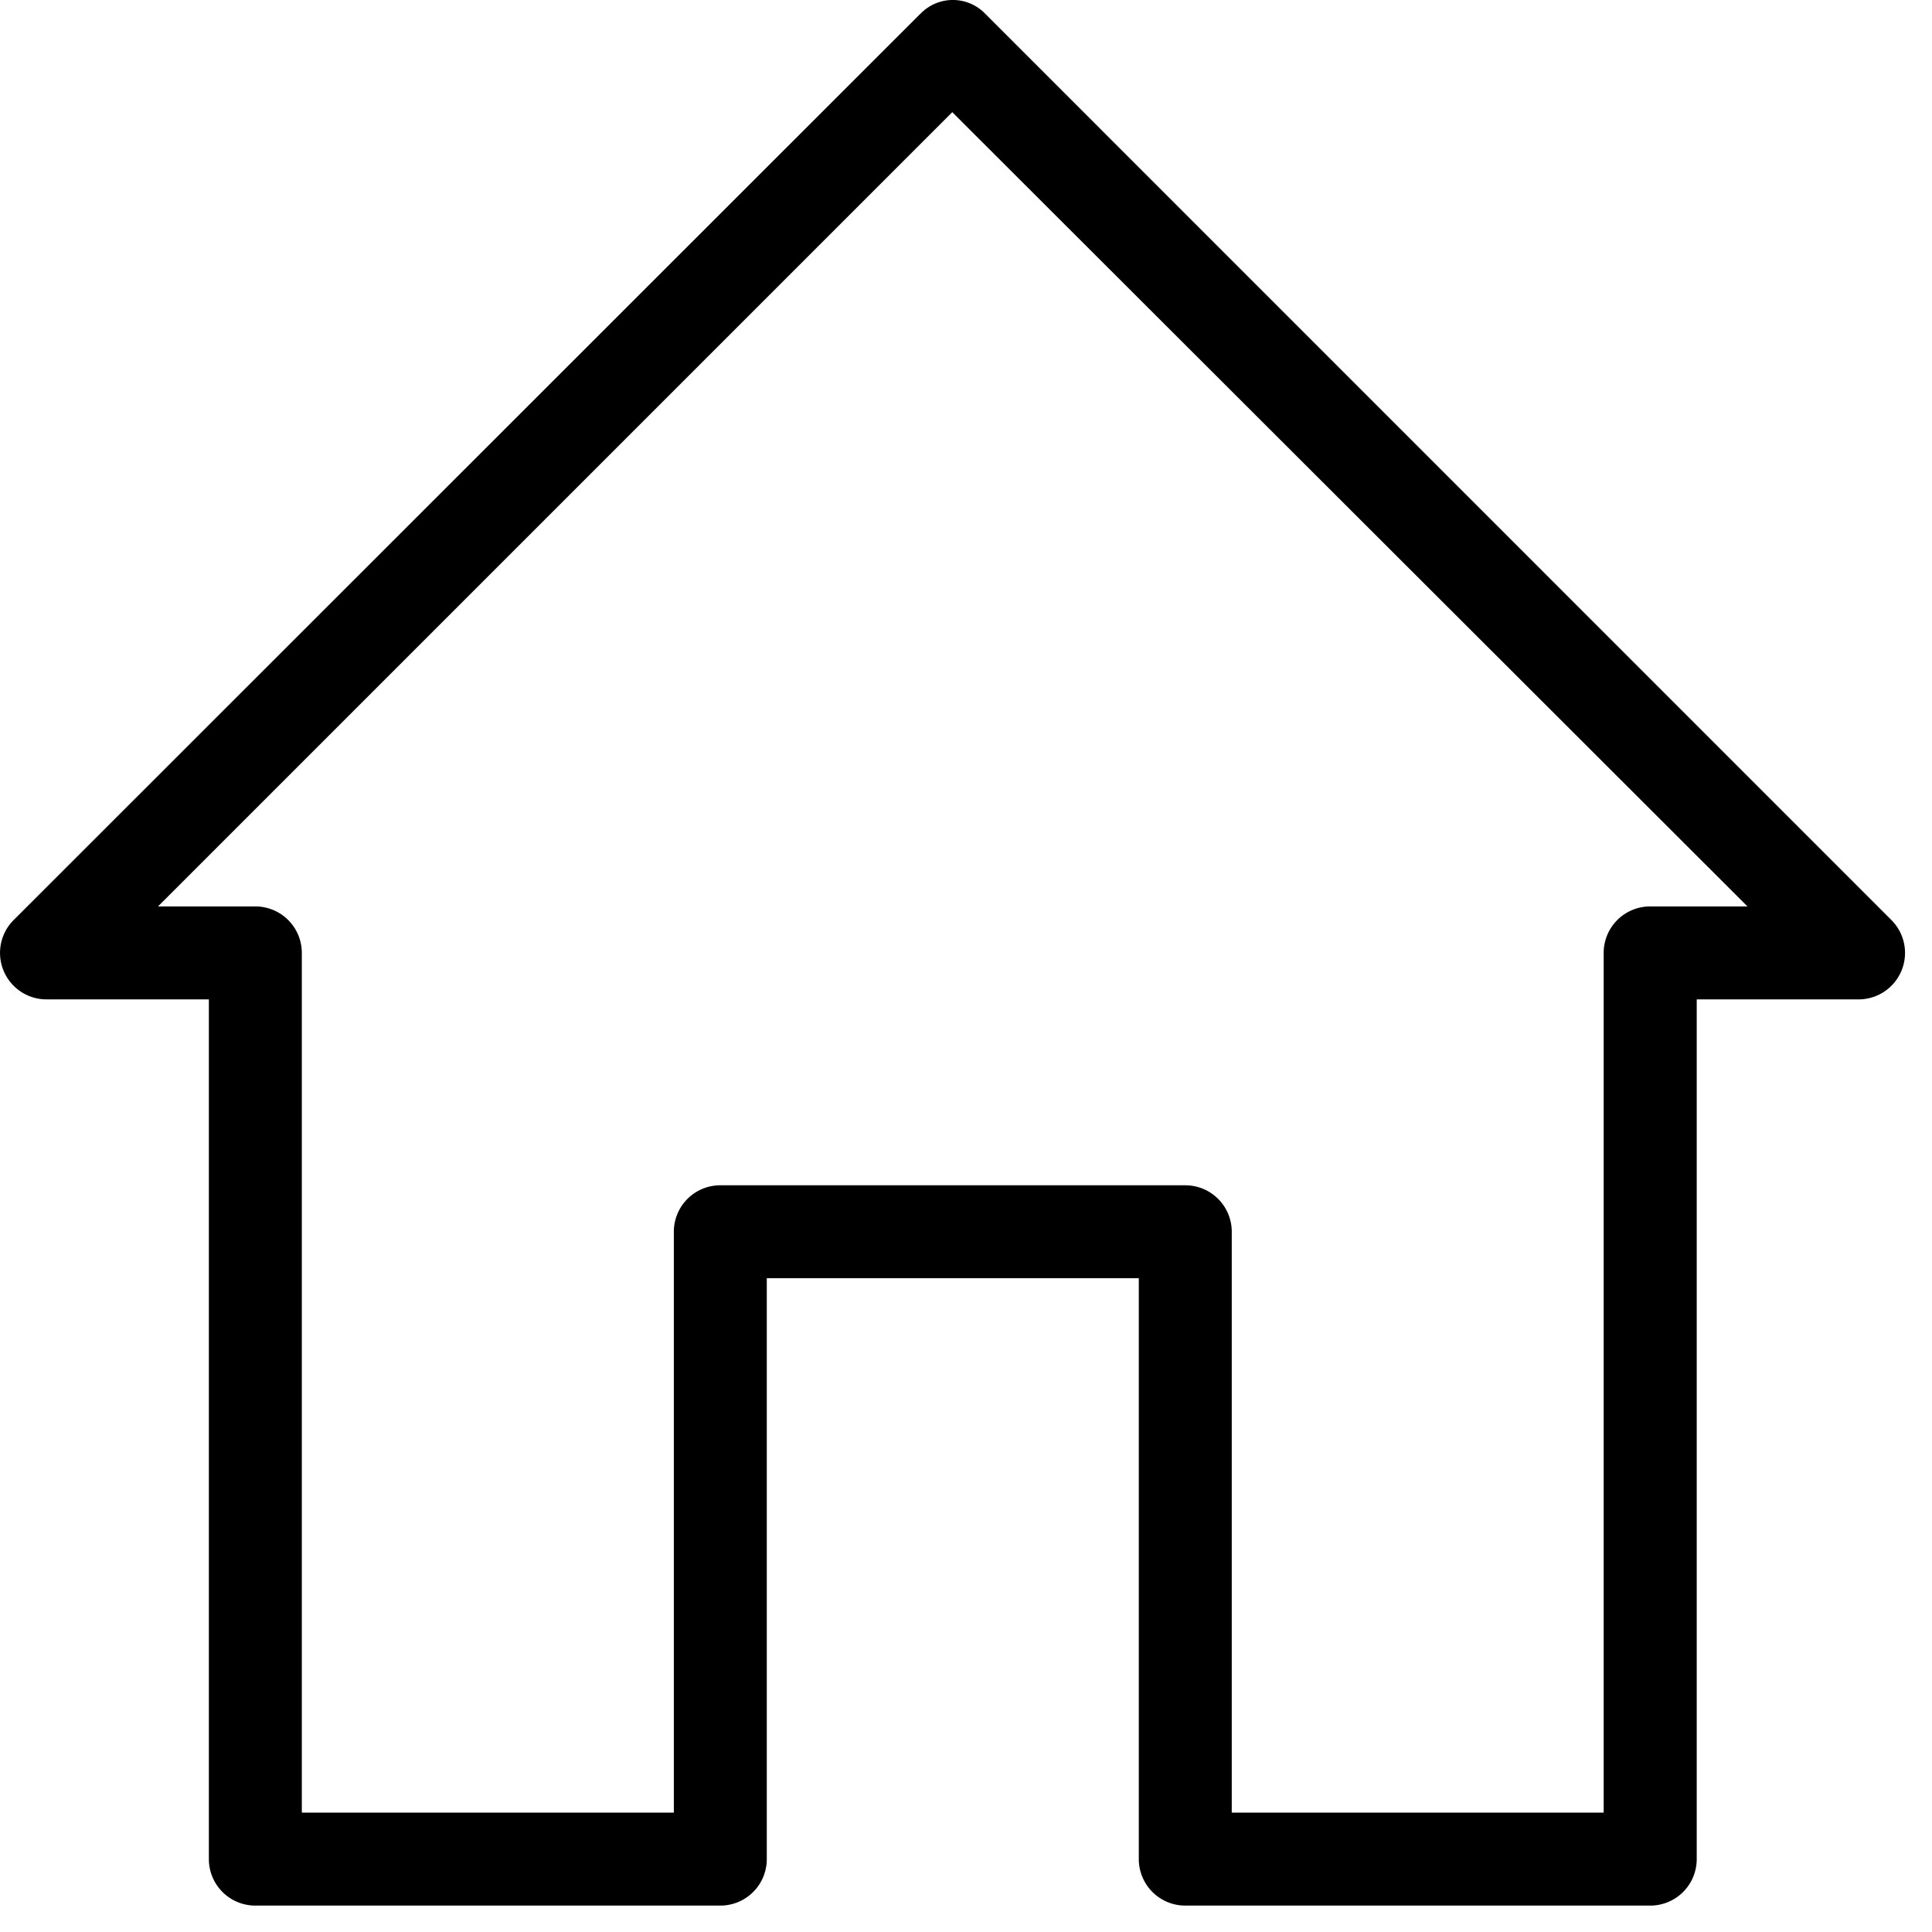 <svg id="dashboard" xmlns="http://www.w3.org/2000/svg" width="18" height="18" viewBox="0 0 18 18">
  <rect id="Rectangle_182" data-name="Rectangle 182" width="18" height="18" fill="none"/>
  <path id="Vector" d="M8.572.131.125,8.574a.433.433,0,0,0,.3.737H1.946v8.01a.433.433,0,0,0,.433.433H6.711a.433.433,0,0,0,.433-.433V11.909H10.61v5.412a.433.433,0,0,0,.433.433h4.332a.433.433,0,0,0,.433-.433V9.311h1.516a.433.433,0,0,0,.3-.737L9.182.131a.419.419,0,0,0-.609,0Zm7.709,8.314h-.907a.433.433,0,0,0-.433.433v8.01H11.476V11.476a.433.433,0,0,0-.433-.433H6.711a.433.433,0,0,0-.433.433v5.412H2.812V8.878a.433.433,0,0,0-.433-.433H1.472l7.4-7.4Z" transform="translate(0 0)" style="isolation: isolate"/>
</svg>
